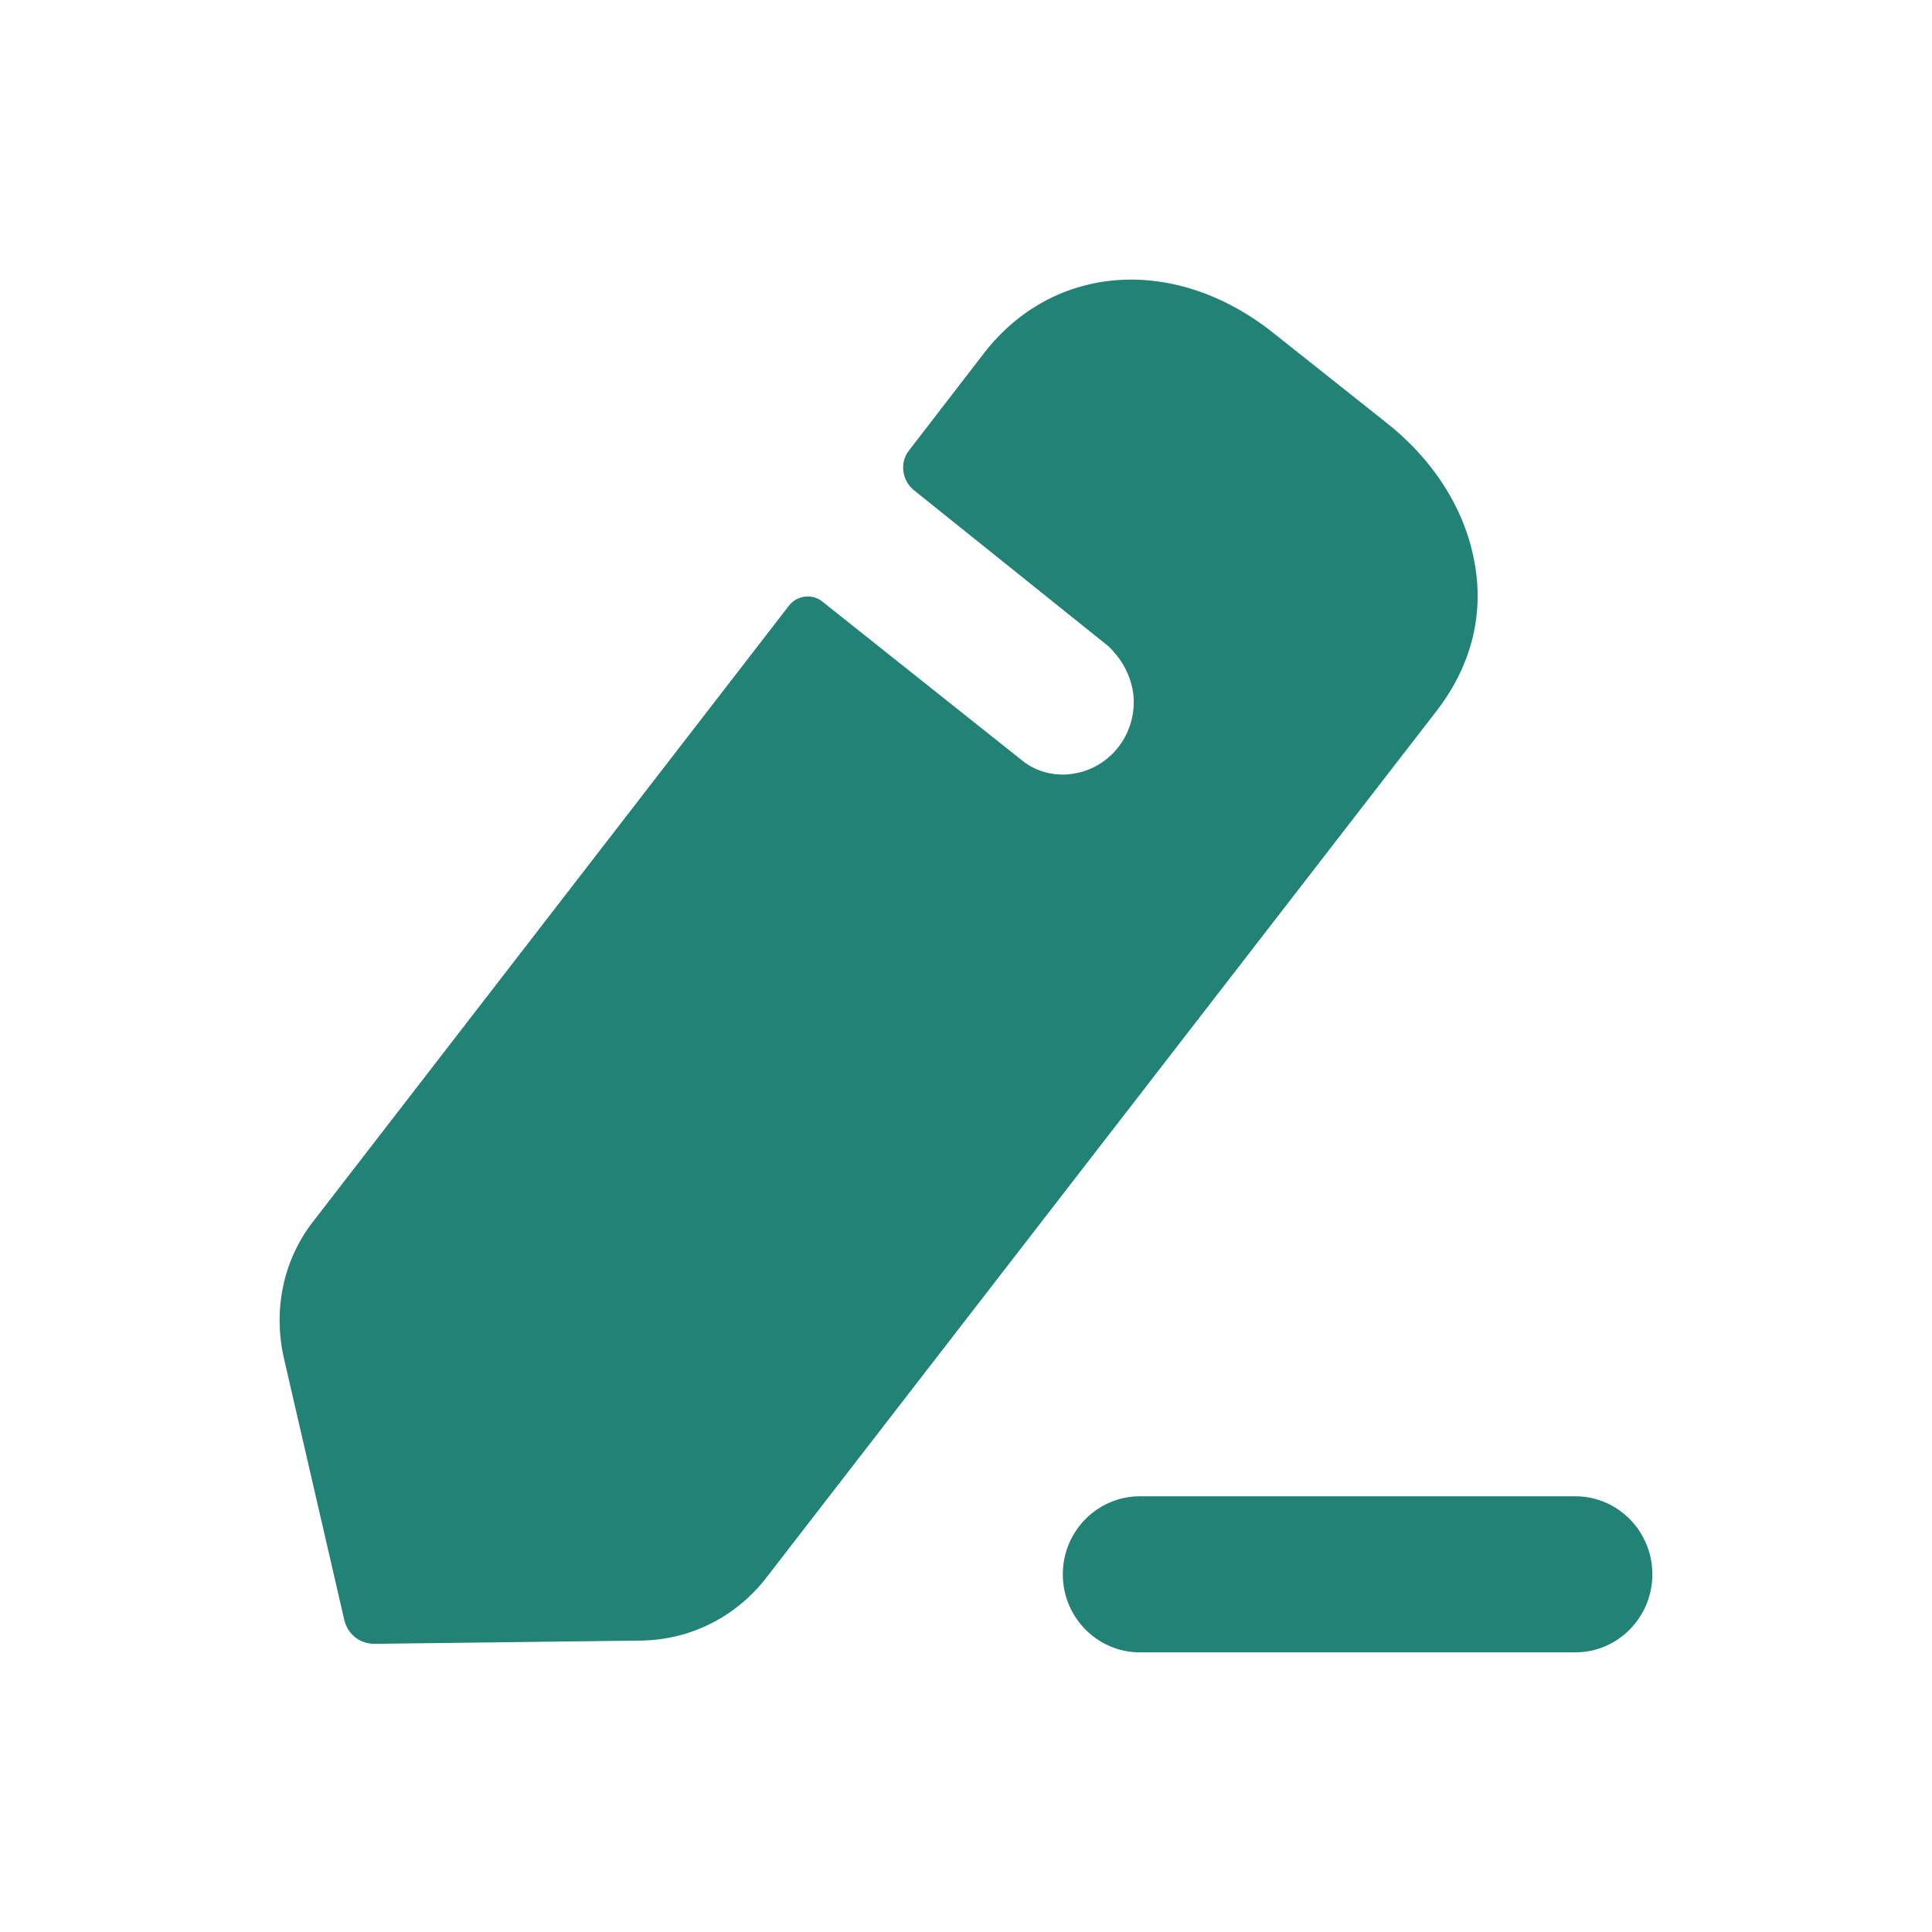 <svg width="19" height="19" viewBox="0 0 19 19" fill="none" xmlns="http://www.w3.org/2000/svg">
<path d="M15.492 14.715C15.91 14.715 16.25 15.059 16.25 15.482C16.25 15.906 15.91 16.25 15.492 16.25H11.21C10.792 16.25 10.452 15.906 10.452 15.482C10.452 15.059 10.792 14.715 11.21 14.715H15.492ZM12.522 3.274L13.629 4.153C14.082 4.508 14.385 4.975 14.488 5.467C14.608 6.008 14.48 6.54 14.122 6.999L7.532 15.521C7.23 15.908 6.784 16.126 6.307 16.134L3.68 16.166C3.537 16.166 3.418 16.069 3.386 15.932L2.789 13.344C2.685 12.868 2.789 12.377 3.091 11.998L7.763 5.951C7.843 5.854 7.986 5.839 8.081 5.911L10.047 7.475C10.175 7.58 10.35 7.636 10.533 7.612C10.923 7.563 11.185 7.209 11.146 6.83C11.122 6.636 11.026 6.475 10.899 6.354C10.859 6.322 8.989 4.822 8.989 4.822C8.869 4.726 8.845 4.548 8.941 4.428L9.681 3.468C10.366 2.589 11.559 2.508 12.522 3.274Z" fill="#228276"/>
</svg>
